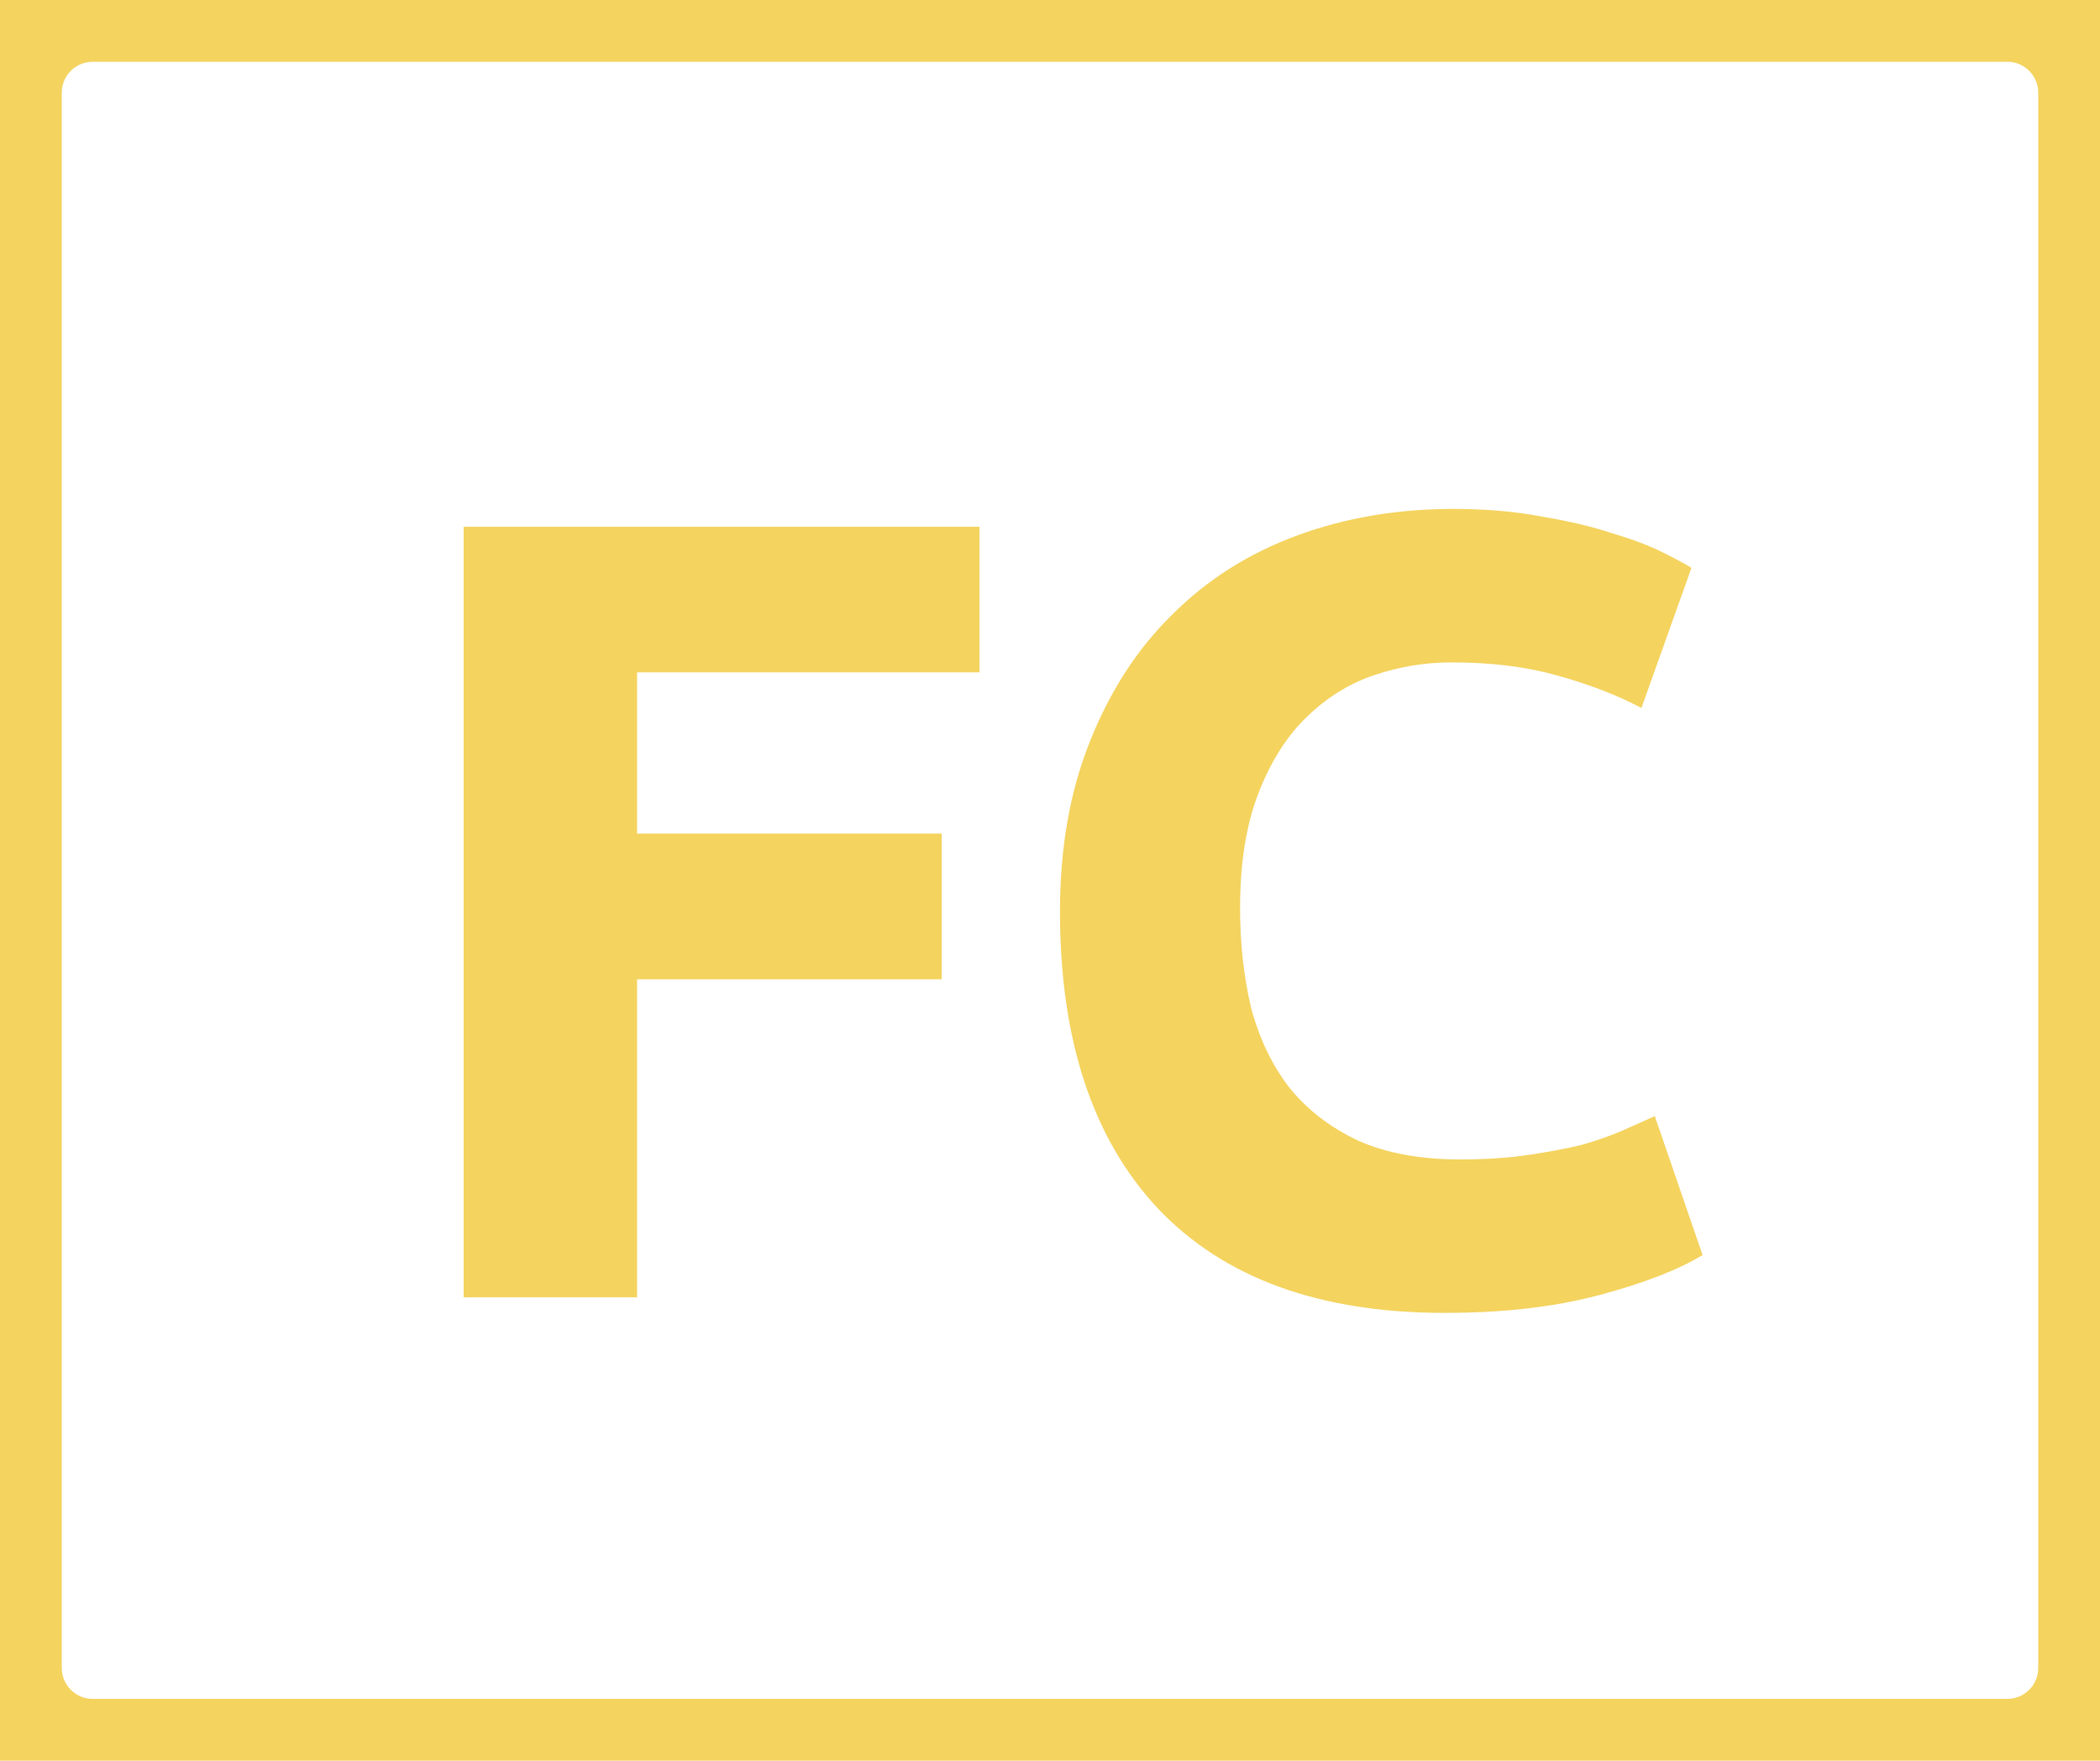 <svg width="68" height="57" viewBox="0 0 68 57" fill="none" xmlns="http://www.w3.org/2000/svg">
<path d="M15.013 42V17.052H31.717V21.768H20.629V26.988H30.493V31.704H20.629V42H15.013ZM46.779 42.504C42.723 42.504 39.627 41.376 37.491 39.12C35.379 36.864 34.323 33.66 34.323 29.508C34.323 27.444 34.647 25.608 35.295 24C35.943 22.368 36.831 21 37.959 19.896C39.087 18.768 40.431 17.916 41.991 17.34C43.551 16.764 45.243 16.476 47.067 16.476C48.123 16.476 49.083 16.56 49.947 16.728C50.811 16.872 51.567 17.052 52.215 17.268C52.863 17.46 53.403 17.664 53.835 17.88C54.267 18.096 54.579 18.264 54.771 18.384L53.151 22.92C52.383 22.512 51.483 22.164 50.451 21.876C49.443 21.588 48.291 21.444 46.995 21.444C46.131 21.444 45.279 21.588 44.439 21.876C43.623 22.164 42.891 22.632 42.243 23.28C41.619 23.904 41.115 24.72 40.731 25.728C40.347 26.736 40.155 27.96 40.155 29.4C40.155 30.552 40.275 31.632 40.515 32.64C40.779 33.624 41.187 34.476 41.739 35.196C42.315 35.916 43.059 36.492 43.971 36.924C44.883 37.332 45.987 37.536 47.283 37.536C48.099 37.536 48.831 37.488 49.479 37.392C50.127 37.296 50.703 37.188 51.207 37.068C51.711 36.924 52.155 36.768 52.539 36.6C52.923 36.432 53.271 36.276 53.583 36.132L55.131 40.632C54.339 41.112 53.223 41.544 51.783 41.928C50.343 42.312 48.675 42.504 46.779 42.504Z" fill="#F4D35E"/>
<path d="M3 2H65V-2H3V2ZM66 3V54H70V3H66ZM65 55H3V59H65V55ZM2 54V3H-2V54H2ZM3 55C2.448 55 2 54.552 2 54H-2C-2 56.761 0.239 59 3 59V55ZM66 54C66 54.552 65.552 55 65 55V59C67.761 59 70 56.761 70 54H66ZM65 2C65.552 2 66 2.448 66 3H70C70 0.239 67.761 -2 65 -2V2ZM3 -2C0.239 -2 -2 0.239 -2 3H2C2 2.448 2.448 2 3 2V-2Z" fill="#F4D35E"/>
</svg>
